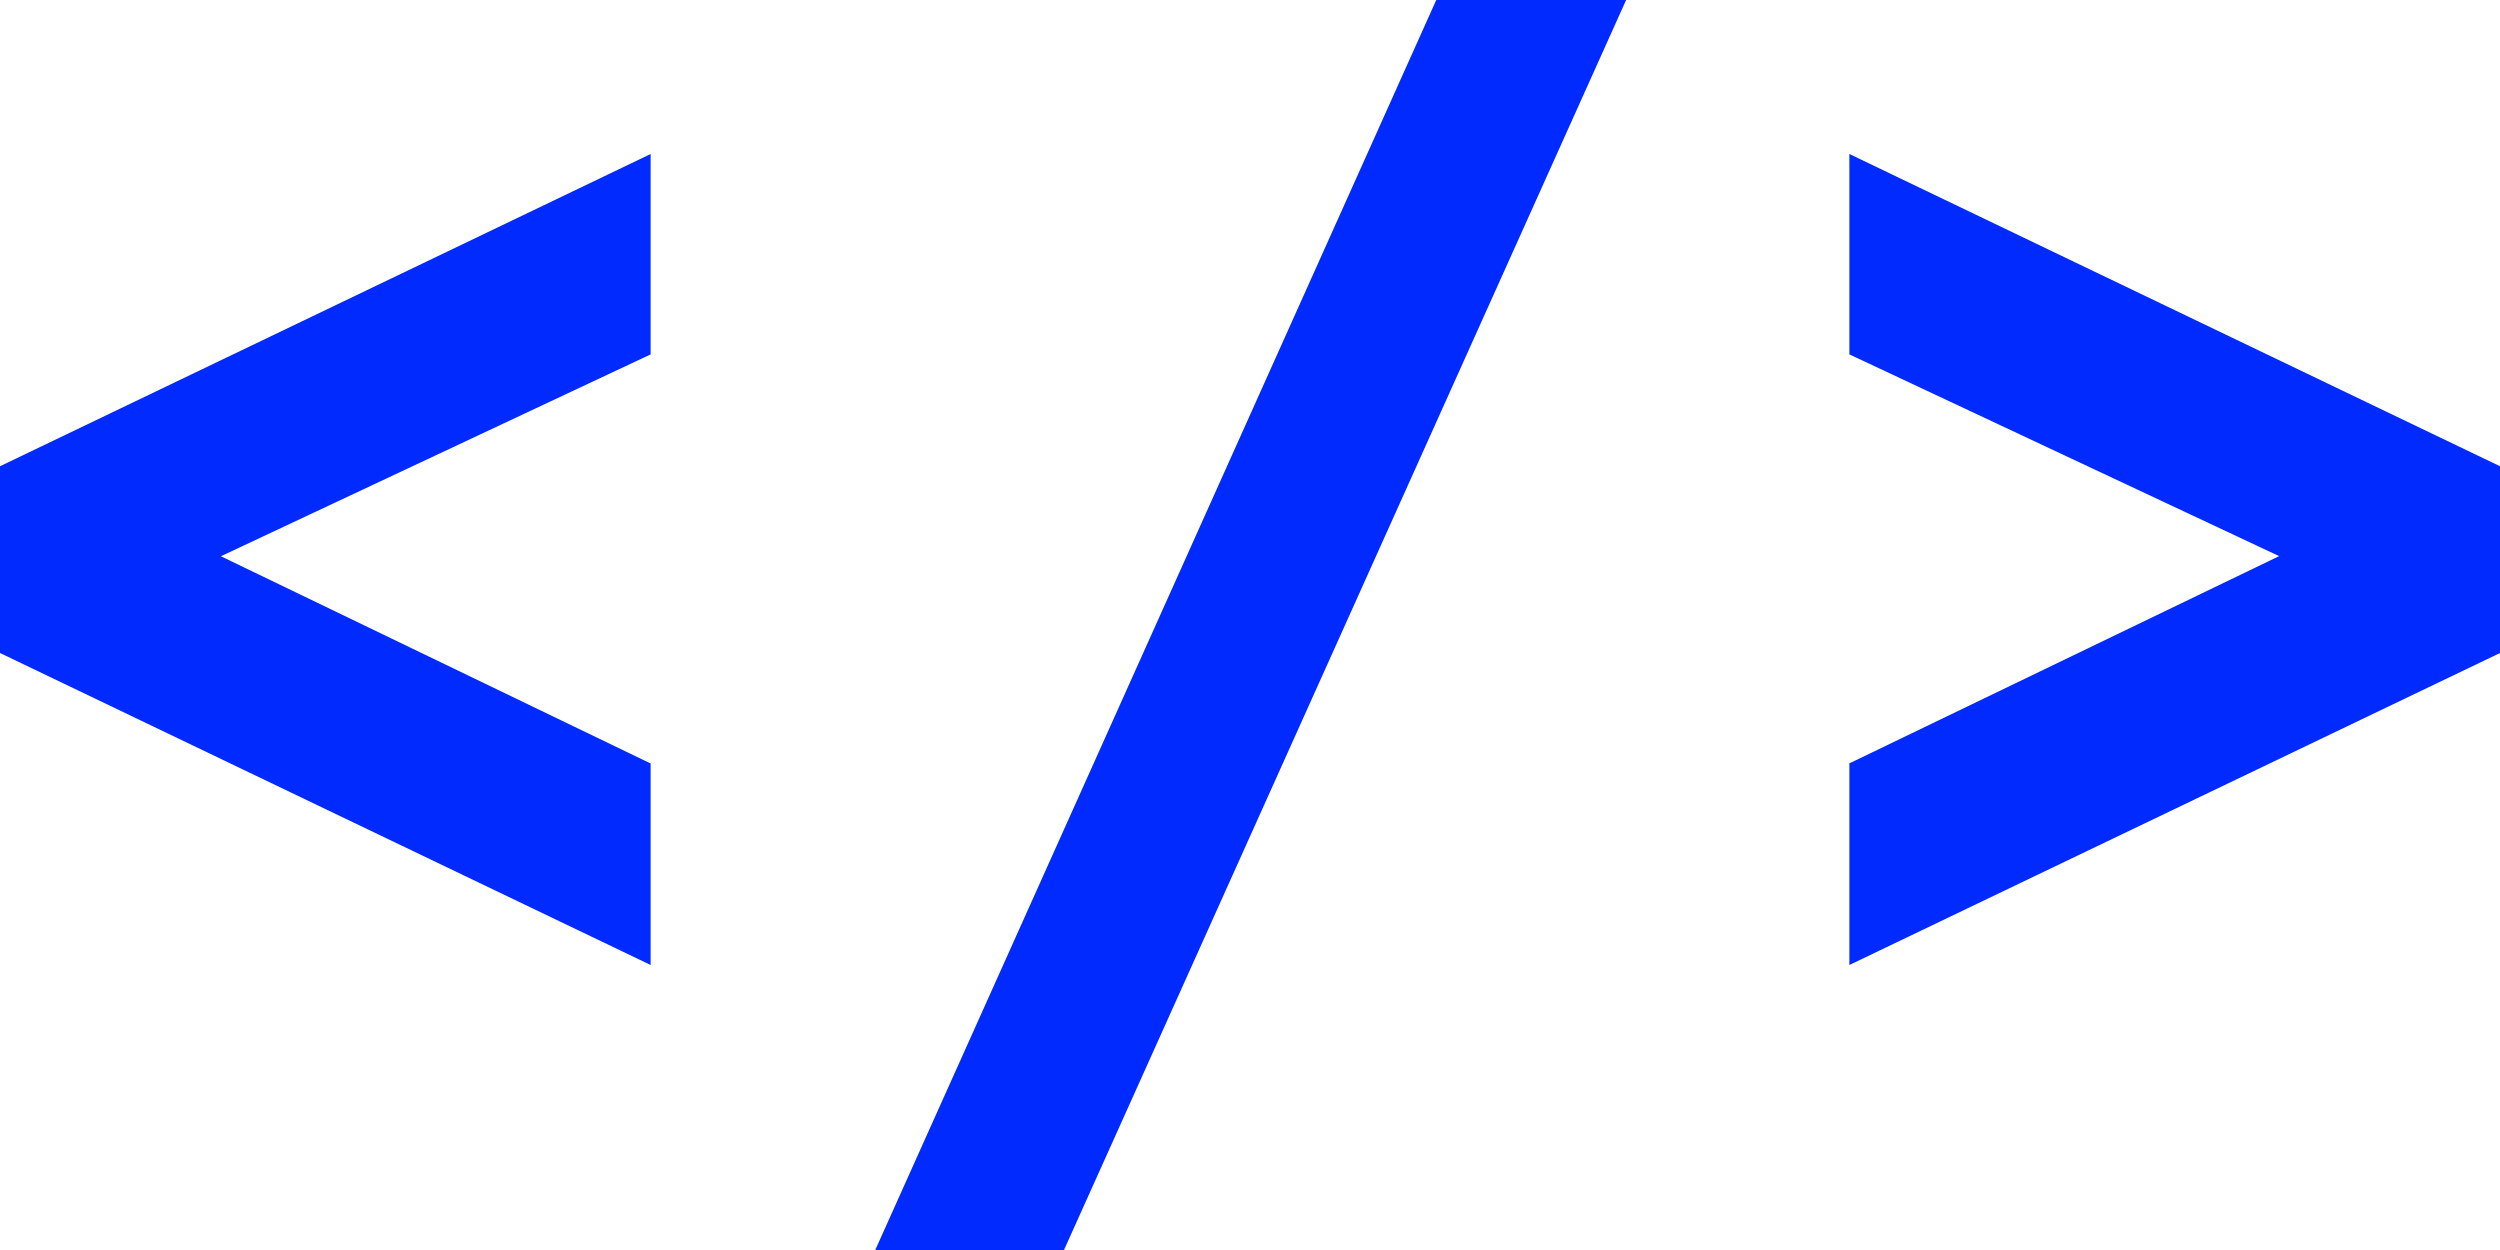<svg xmlns="http://www.w3.org/2000/svg" width="20" height="10" viewBox="0 0 20 10">
    <path fill="#002AFF" fill-rule="evenodd" d="M0 5.224V3.73l5.205-2.498v1.603L1.767 4.45l3.438 1.658V7.72L0 5.224zM11.489 0h1.52L8.512 10h-1.51L11.49 0zM20 3.73v1.494L14.795 7.72V6.107l3.438-1.658-3.438-1.614V1.232L20 3.73z"/>
</svg>
